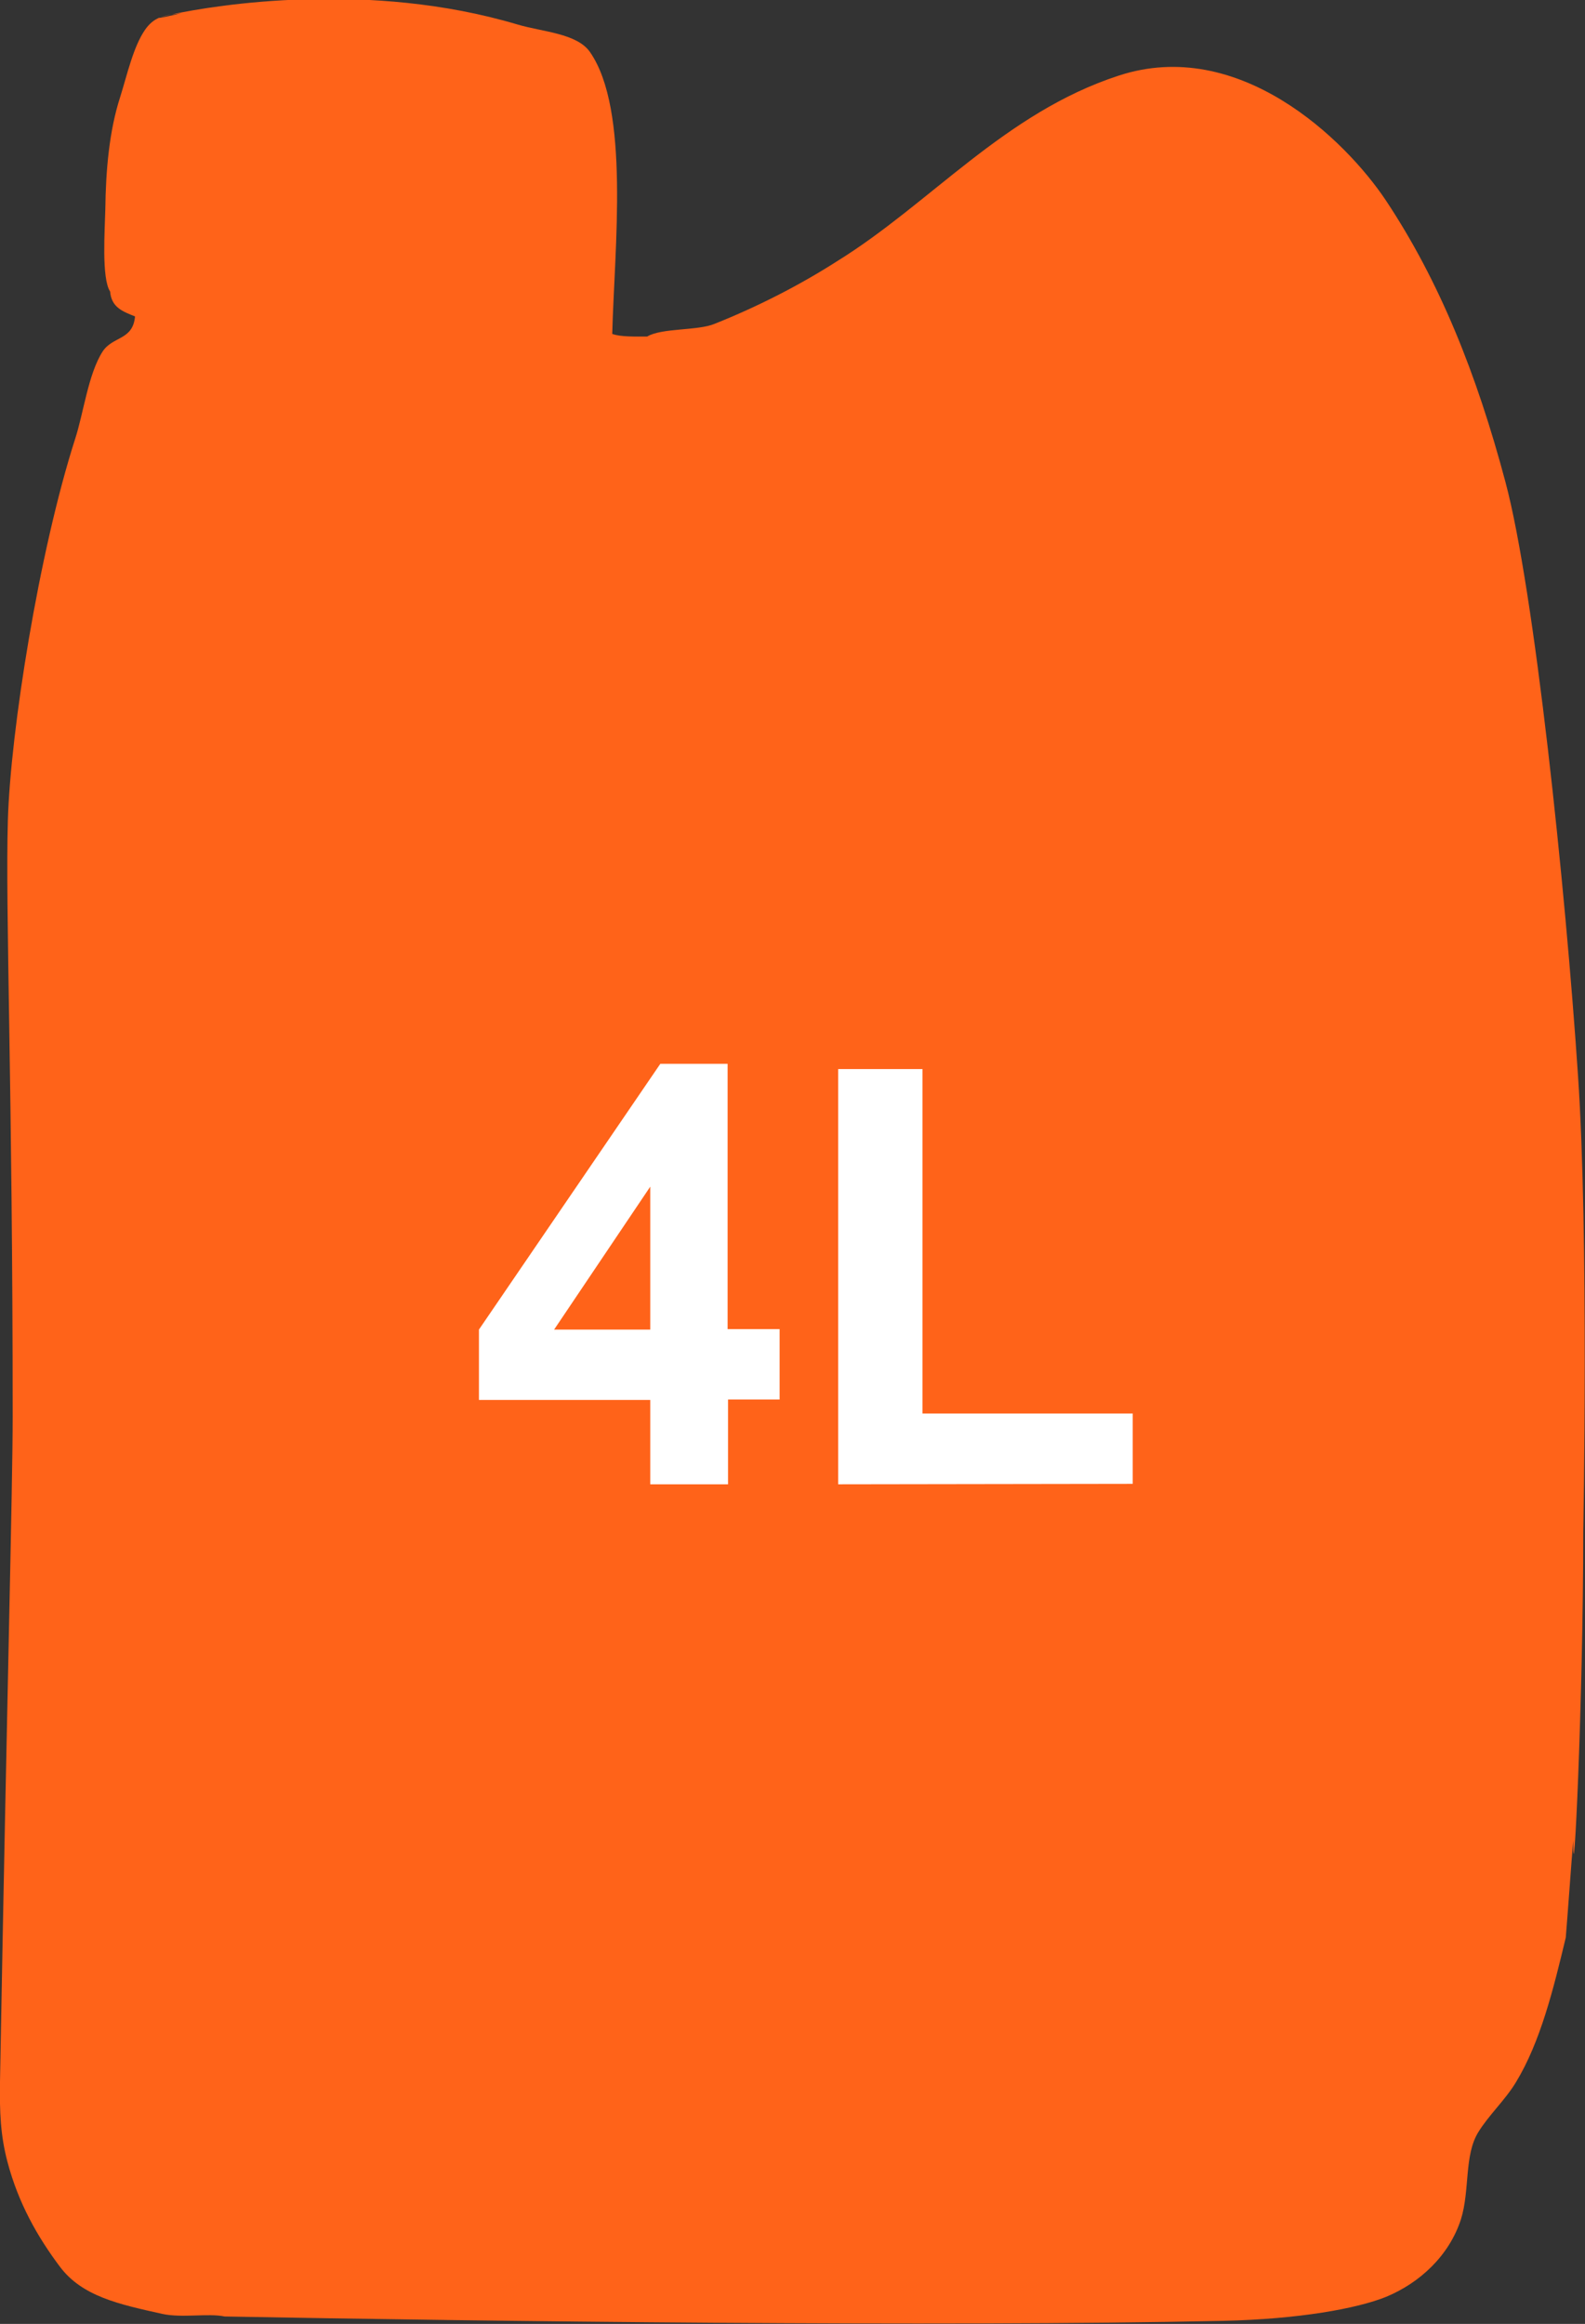 <?xml version="1.0" encoding="utf-8"?>
<!-- Generator: Adobe Illustrator 19.1.0, SVG Export Plug-In . SVG Version: 6.00 Build 0)  -->
<svg version="1.1" id="Layer_1" xmlns="http://www.w3.org/2000/svg" xmlns:xlink="http://www.w3.org/1999/xlink" x="0px" y="0px"
	 viewBox="-298 15.3 362.7 531.7" style="enable-background:new -298 15.3 362.7 531.7;" xml:space="preserve">
<rect x="-298" y="15.3" width="362.7" height="531.7" fill="#333333" stroke="none"/>
<style type="text/css">
	.st0{fill:#FF6319;}
	.st1{fill:#FFFFFF;}
</style>
<path class="st0" d="M64.3,365.7c0,38.8-2.3,86.3-2.3,70.7c-0.6,7.4-1.1,14.8-1.7,22.2c-2.8,11.7-5.8,23.9-11.4,33.1
	c-2.4,4-6.2,7.5-8.6,11.4c-3.3,5.3-1.9,13.3-4,20c-2.7,8.3-9.4,14.5-17.1,17.7c-6.7,2.7-19.9,5.1-37.3,5.5
	c-65,1.4-168.9,0.1-228.5-1c-3.7-0.8-9.8,0.4-14.3-0.6c-9.9-2.2-18.3-4-23.4-10.8c-5.1-6.8-9.5-14.5-12-24
	c-1.6-6.1-1.8-11.3-1.7-18.3c1.6-89,2.9-135.8,2.9-152.3c0-74.4-1.7-116-1.1-136.3c0.6-20.4,7.1-61.4,15.4-87.3
	c1.9-5.8,3-14.9,6.3-20c2.3-3.5,6.9-2.5,7.4-8c-2.7-1.1-5.4-2-5.7-5.7c-2-3-1.2-14.2-1.1-18.8c0.1-8.9,0.9-18,3.4-25.7
	c1.6-5.1,3-11.5,5.7-15.4c1.9-2.7,3.9-3.1,6.1-3.5c-4.5,1-4.2,1.3,3.1-0.5c-1.1,0.3-2.1,0.4-3.1,0.5c10.2-2.2,45.2-7.8,79.1,2.3
	c5.7,1.7,13.6,2,16.6,6.3c9.2,13.2,5.6,44.9,5.1,64.5c1.9,0.7,5.2,0.6,8,0.6c3.3-2,11.6-1.3,15.4-2.9c9.8-3.9,19.4-8.8,28-14.3
	C-85,61.8-68.1,41.1-42,32.6c27.5-9,51.8,14.6,61.1,28.5c12.3,18.5,20.8,39.7,27.4,64.5c6.6,24.7,13.7,92.4,16.6,135.8
	C65.6,298,64.3,365.9,64.3,365.7L64.3,365.7z"/>
<path class="st1" d="M-131.4,335.6v19.3h-17.8v-19.3h-39.2v-16.1l41.5-60.8h15.4v60.7h11.9v16.1h-11.8V335.6z M-149.2,286.8
	l-22,32.7h22V286.8L-149.2,286.8z M-106.2,354.9v-95h19.3v78.8h48.1v16.1L-106.2,354.9L-106.2,354.9z"/>
</svg>
